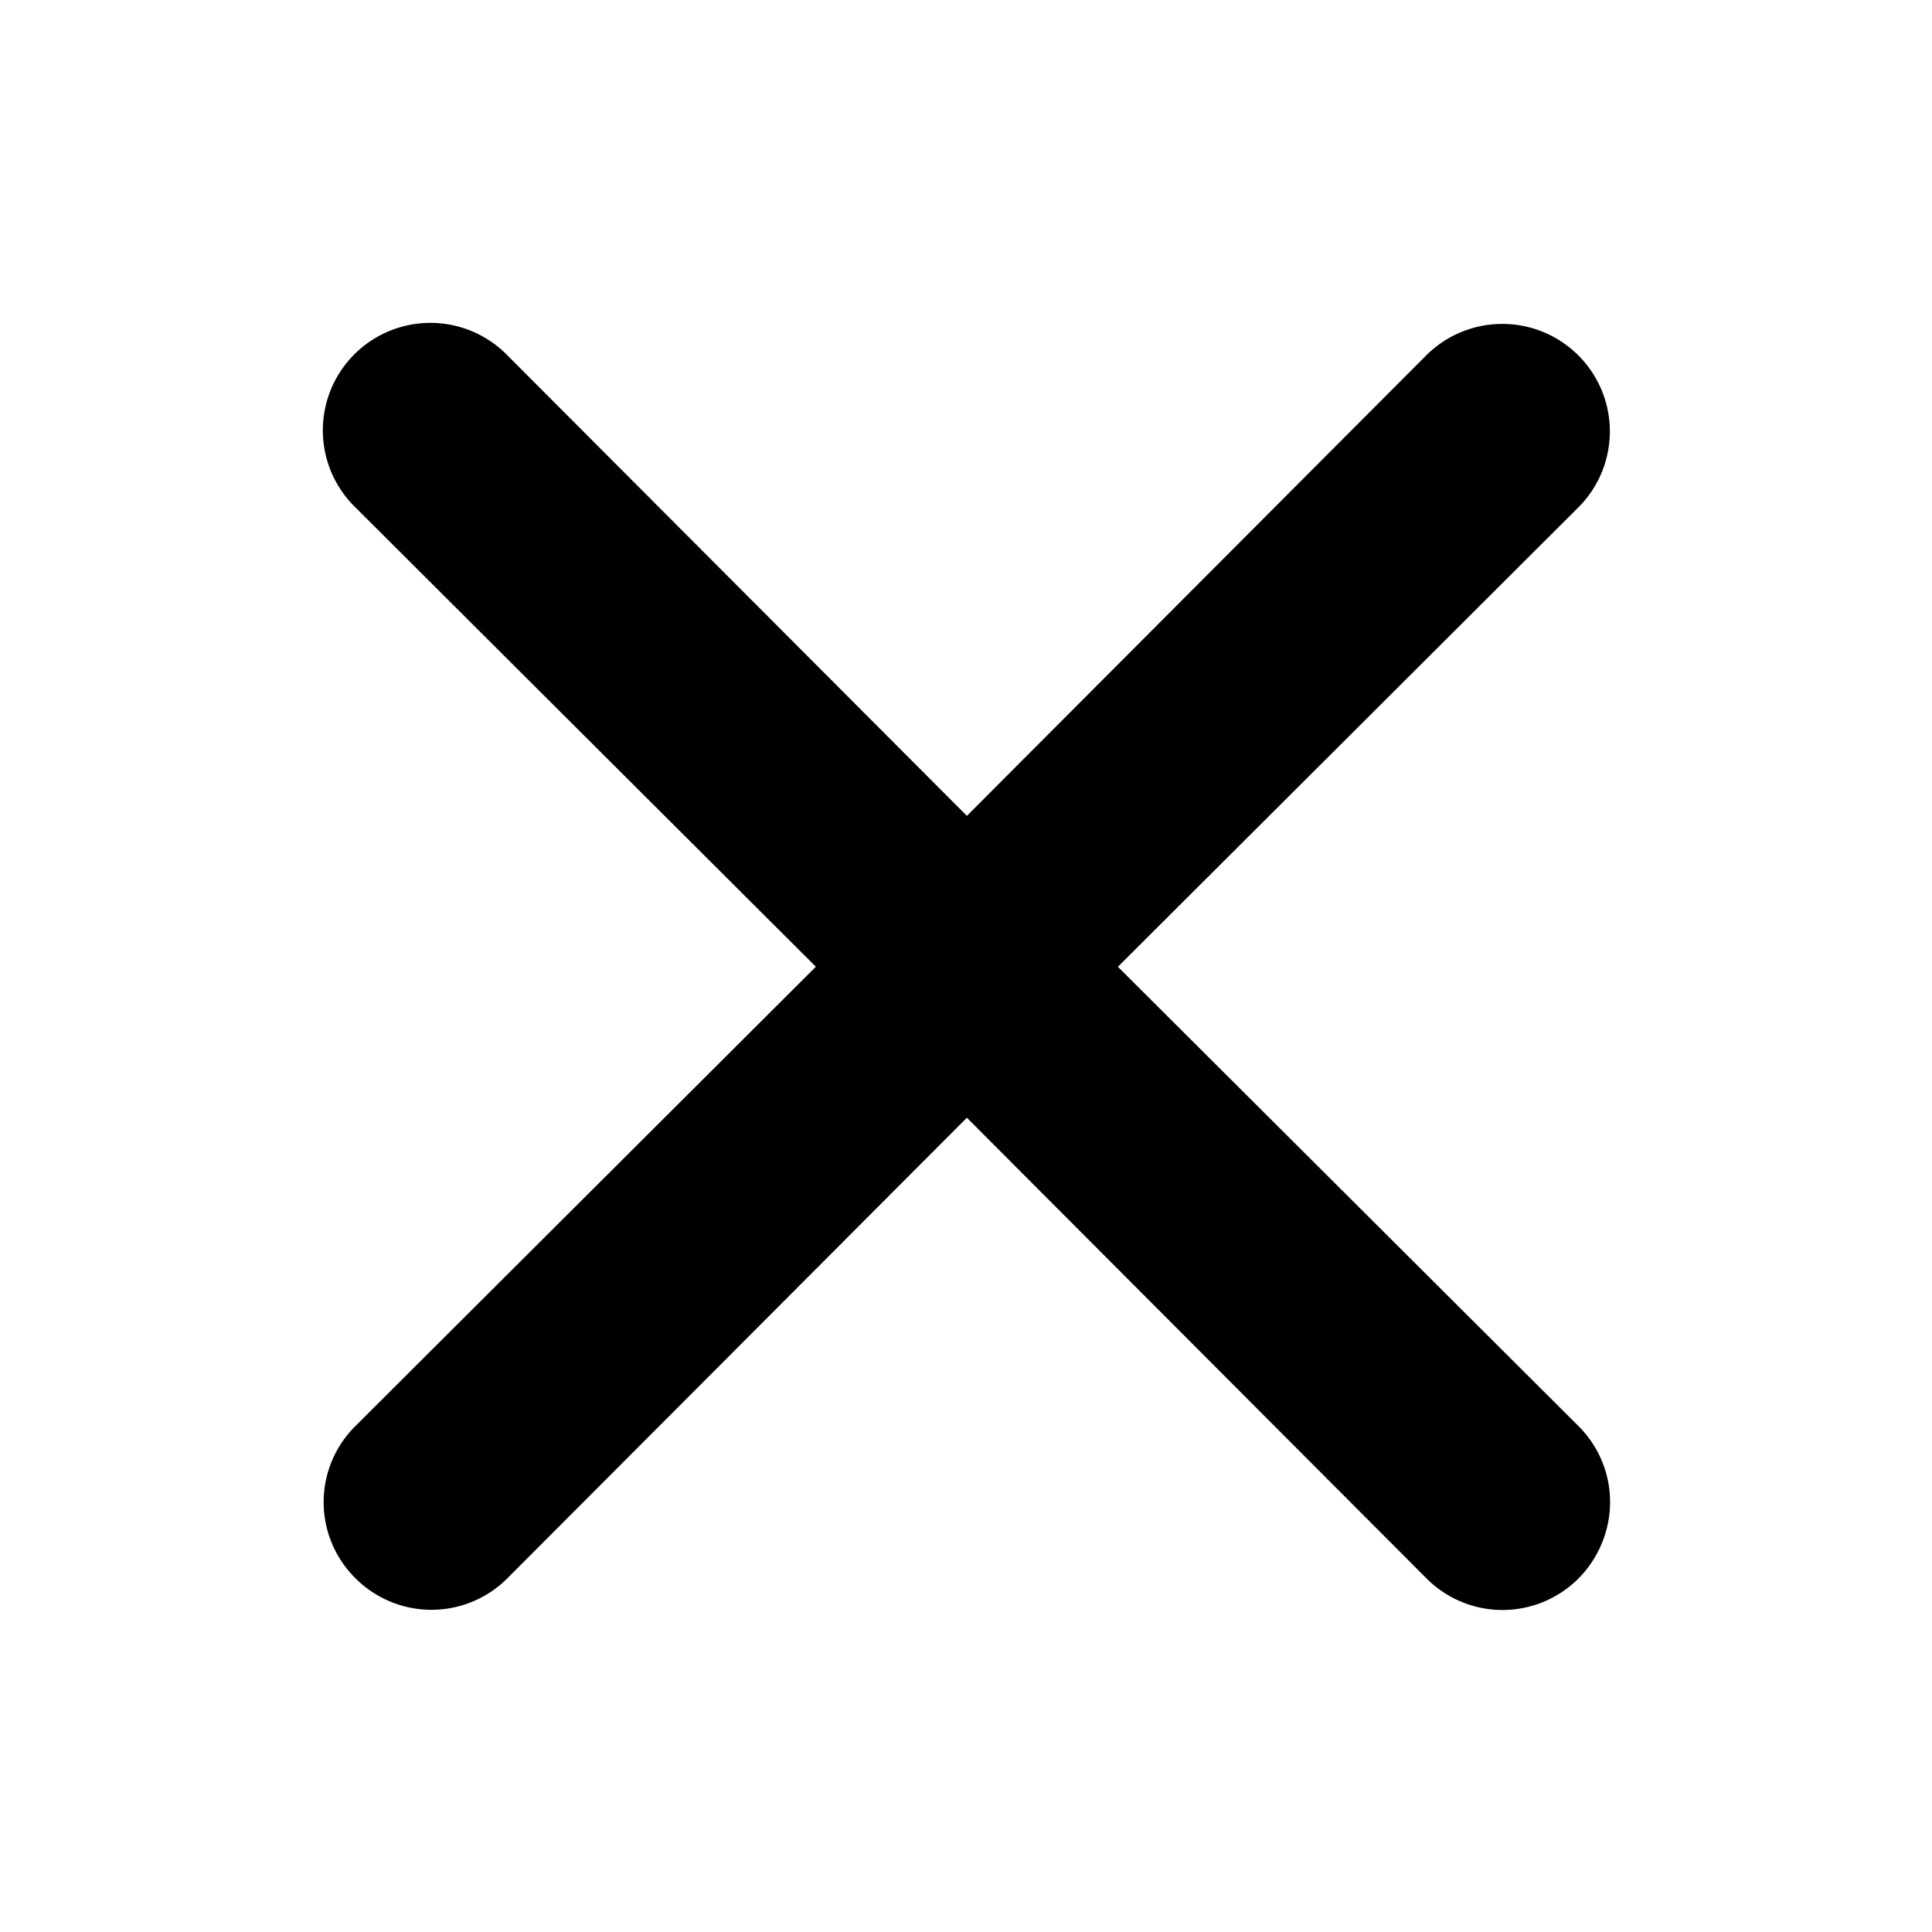 <svg
    class="stroke-0 fill-neutral-10
                        group-hover:fill-neutral-0 group-focus:fill-neutral-0"
    xmlns="http://www.w3.org/2000/svg"
    viewBox="0 0 24 24"
    height="24"
    width="24"><path d="m13.887 12.01 5.72-5.707a1.336 1.335 0 0 0-1.89-1.888l-5.706 5.72-5.707-5.72a1.336 1.335 0 1 0-1.889 1.888l5.72
    5.706-5.72 5.706a1.329 1.329 0 0 0 0 1.89 1.332 1.331 0 0 0 1.889 0l5.707-5.72 5.707 5.72a1.332 1.331 0 0 0 2.18-.433
    1.332 1.331 0 0 0-.29-1.457z"/>
</svg>